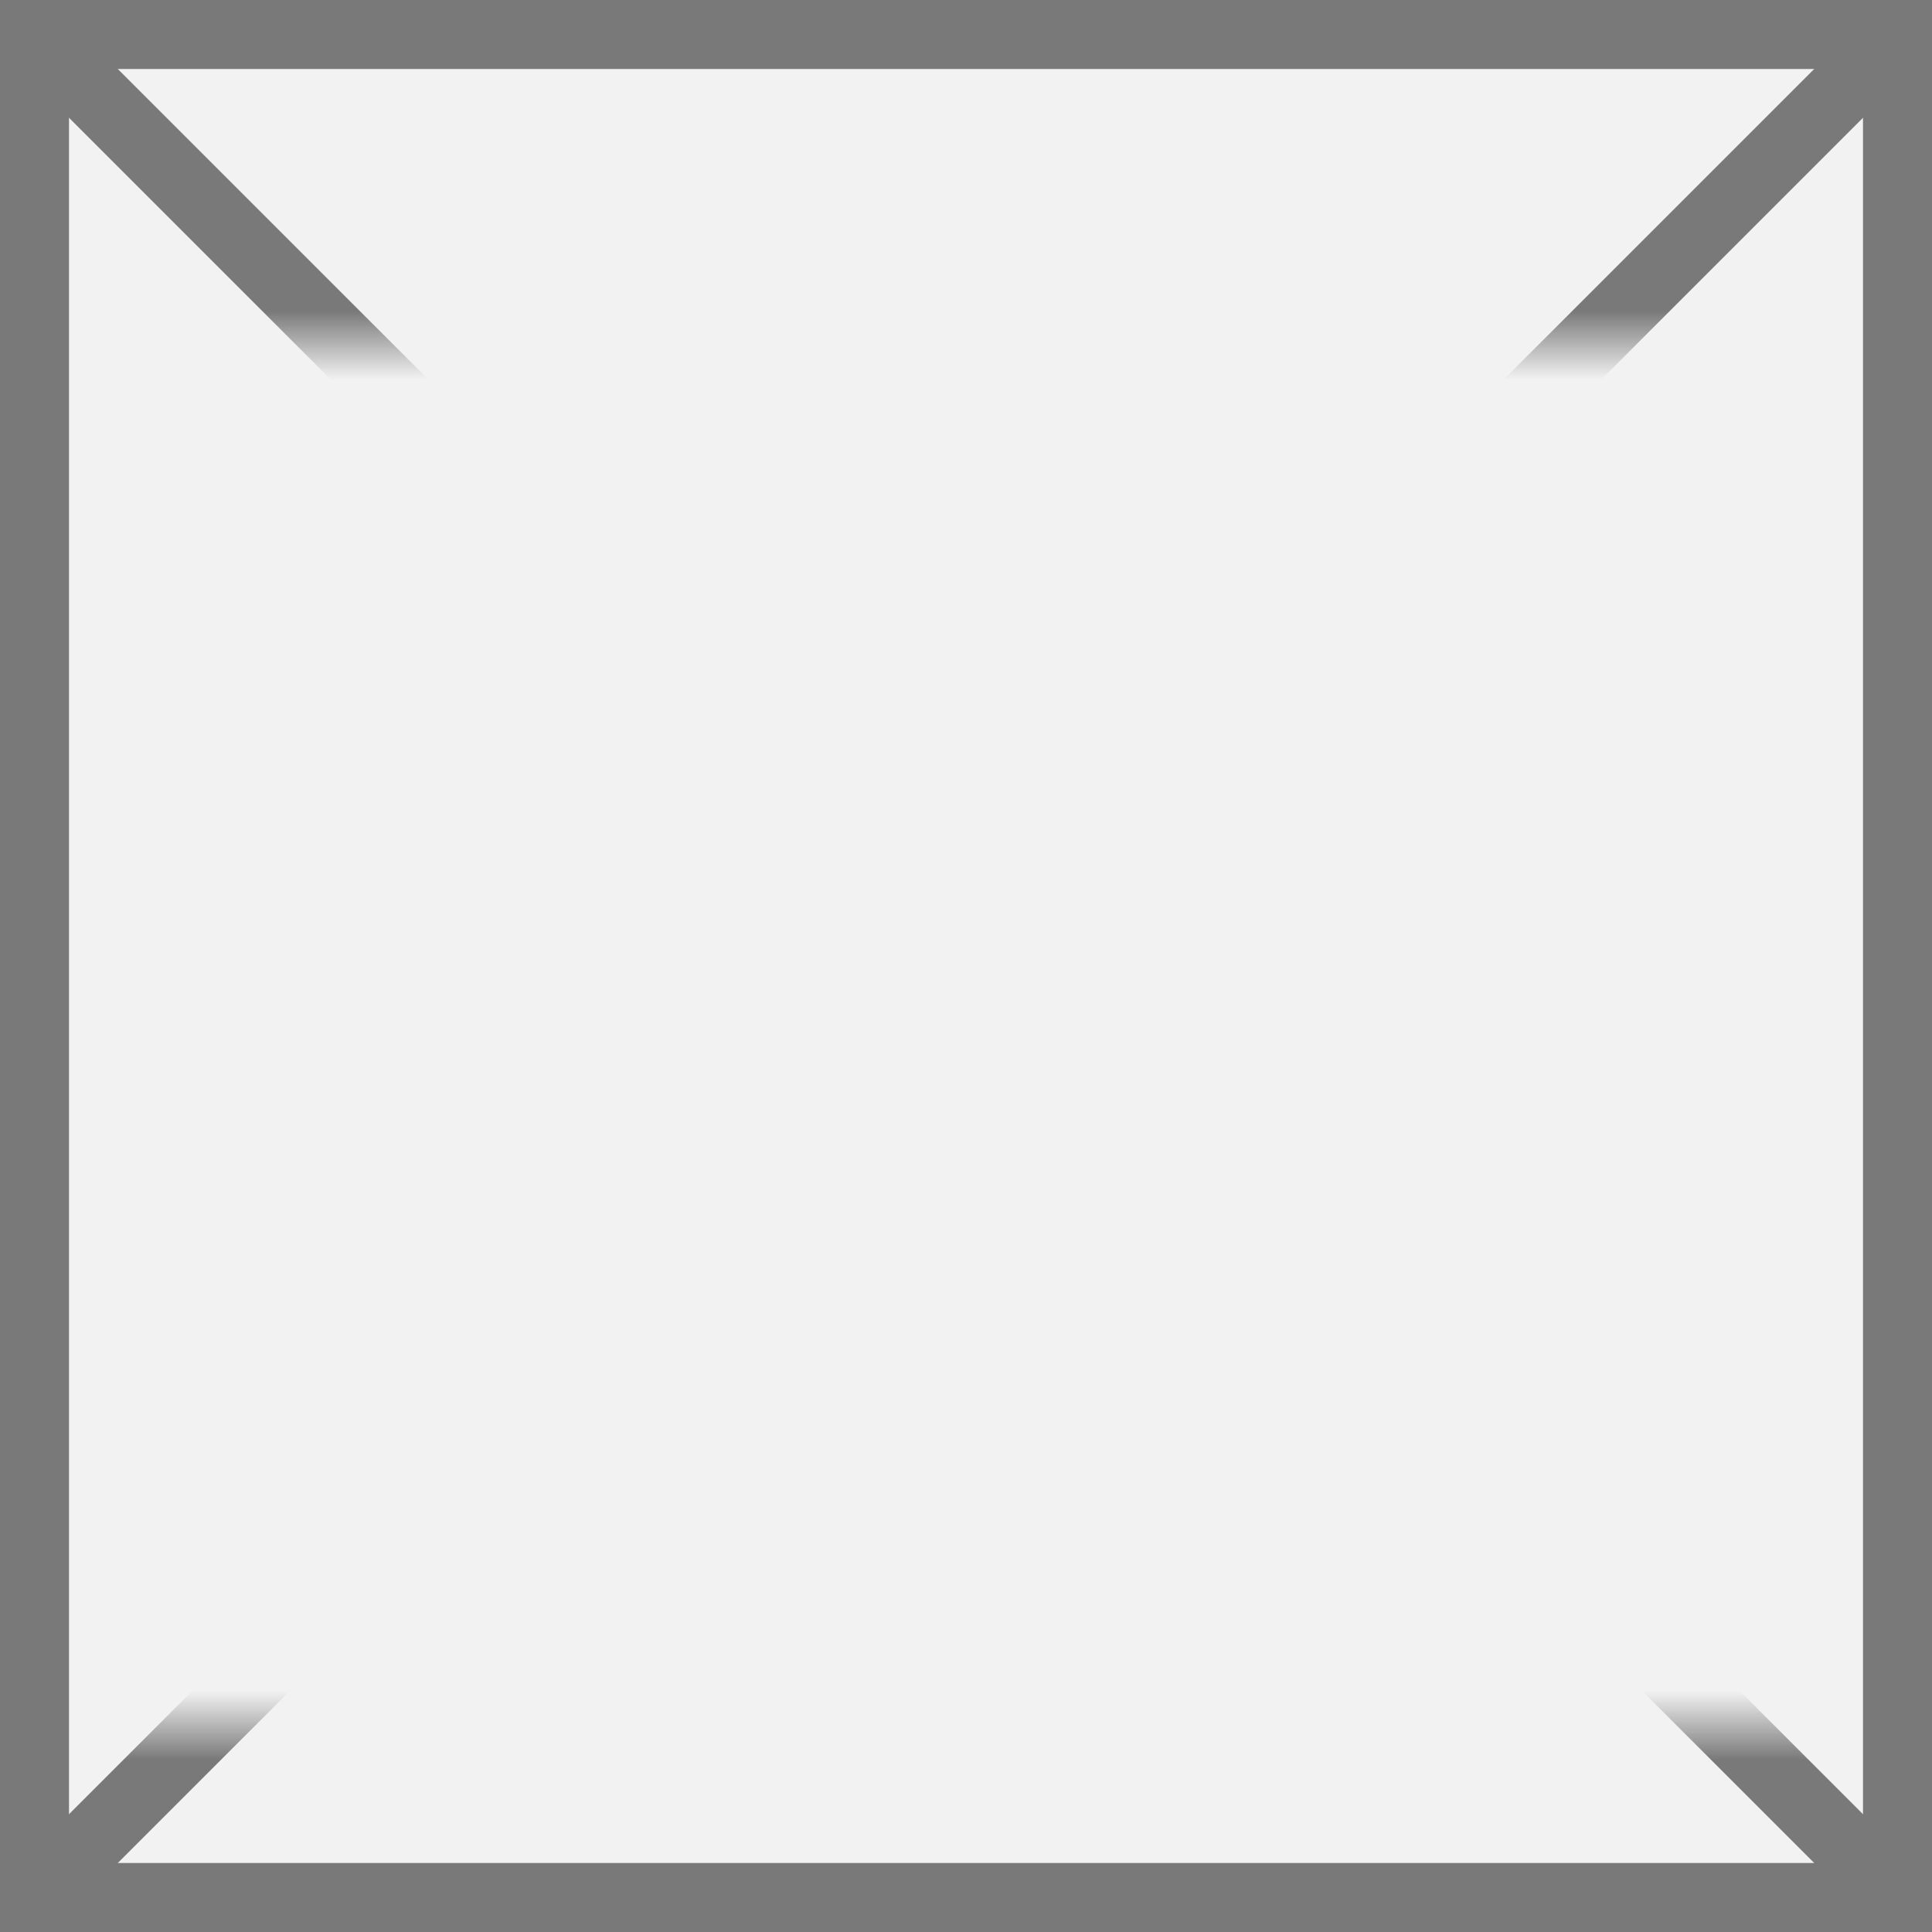 ﻿<?xml version="1.0" encoding="utf-8"?>
<svg version="1.1" xmlns:xlink="http://www.w3.org/1999/xlink" width="28px" height="28px" xmlns="http://www.w3.org/2000/svg">
  <rect width="100%" height="100%" fill="#333333" stroke="none"/>
  <defs>
    <mask fill="white" id="clip59">
      <path d="M 302 40  L 330 40  L 330 60  L 302 60  Z M 301 35  L 329 35  L 329 63  L 301 63  Z " fill-rule="evenodd" />
    </mask>
  </defs>
  <g transform="matrix(1 0 0 1 -301 -35 )">
    <path d="M 301.5 35.5  L 328.5 35.5  L 328.5 62.5  L 301.5 62.5  L 301.5 35.5  Z " fill-rule="nonzero" fill="#f2f2f2" stroke="none" />
    <path d="M 301.5 35.5  L 328.5 35.5  L 328.5 62.5  L 301.5 62.5  L 301.5 35.5  Z " stroke-width="1" stroke="#797979" fill="none" />
    <path d="M 301.354 35.354  L 328.646 62.646  M 328.646 35.354  L 301.354 62.646  " stroke-width="1" stroke="#797979" fill="none" mask="url(#clip59)" />
  </g>
</svg>